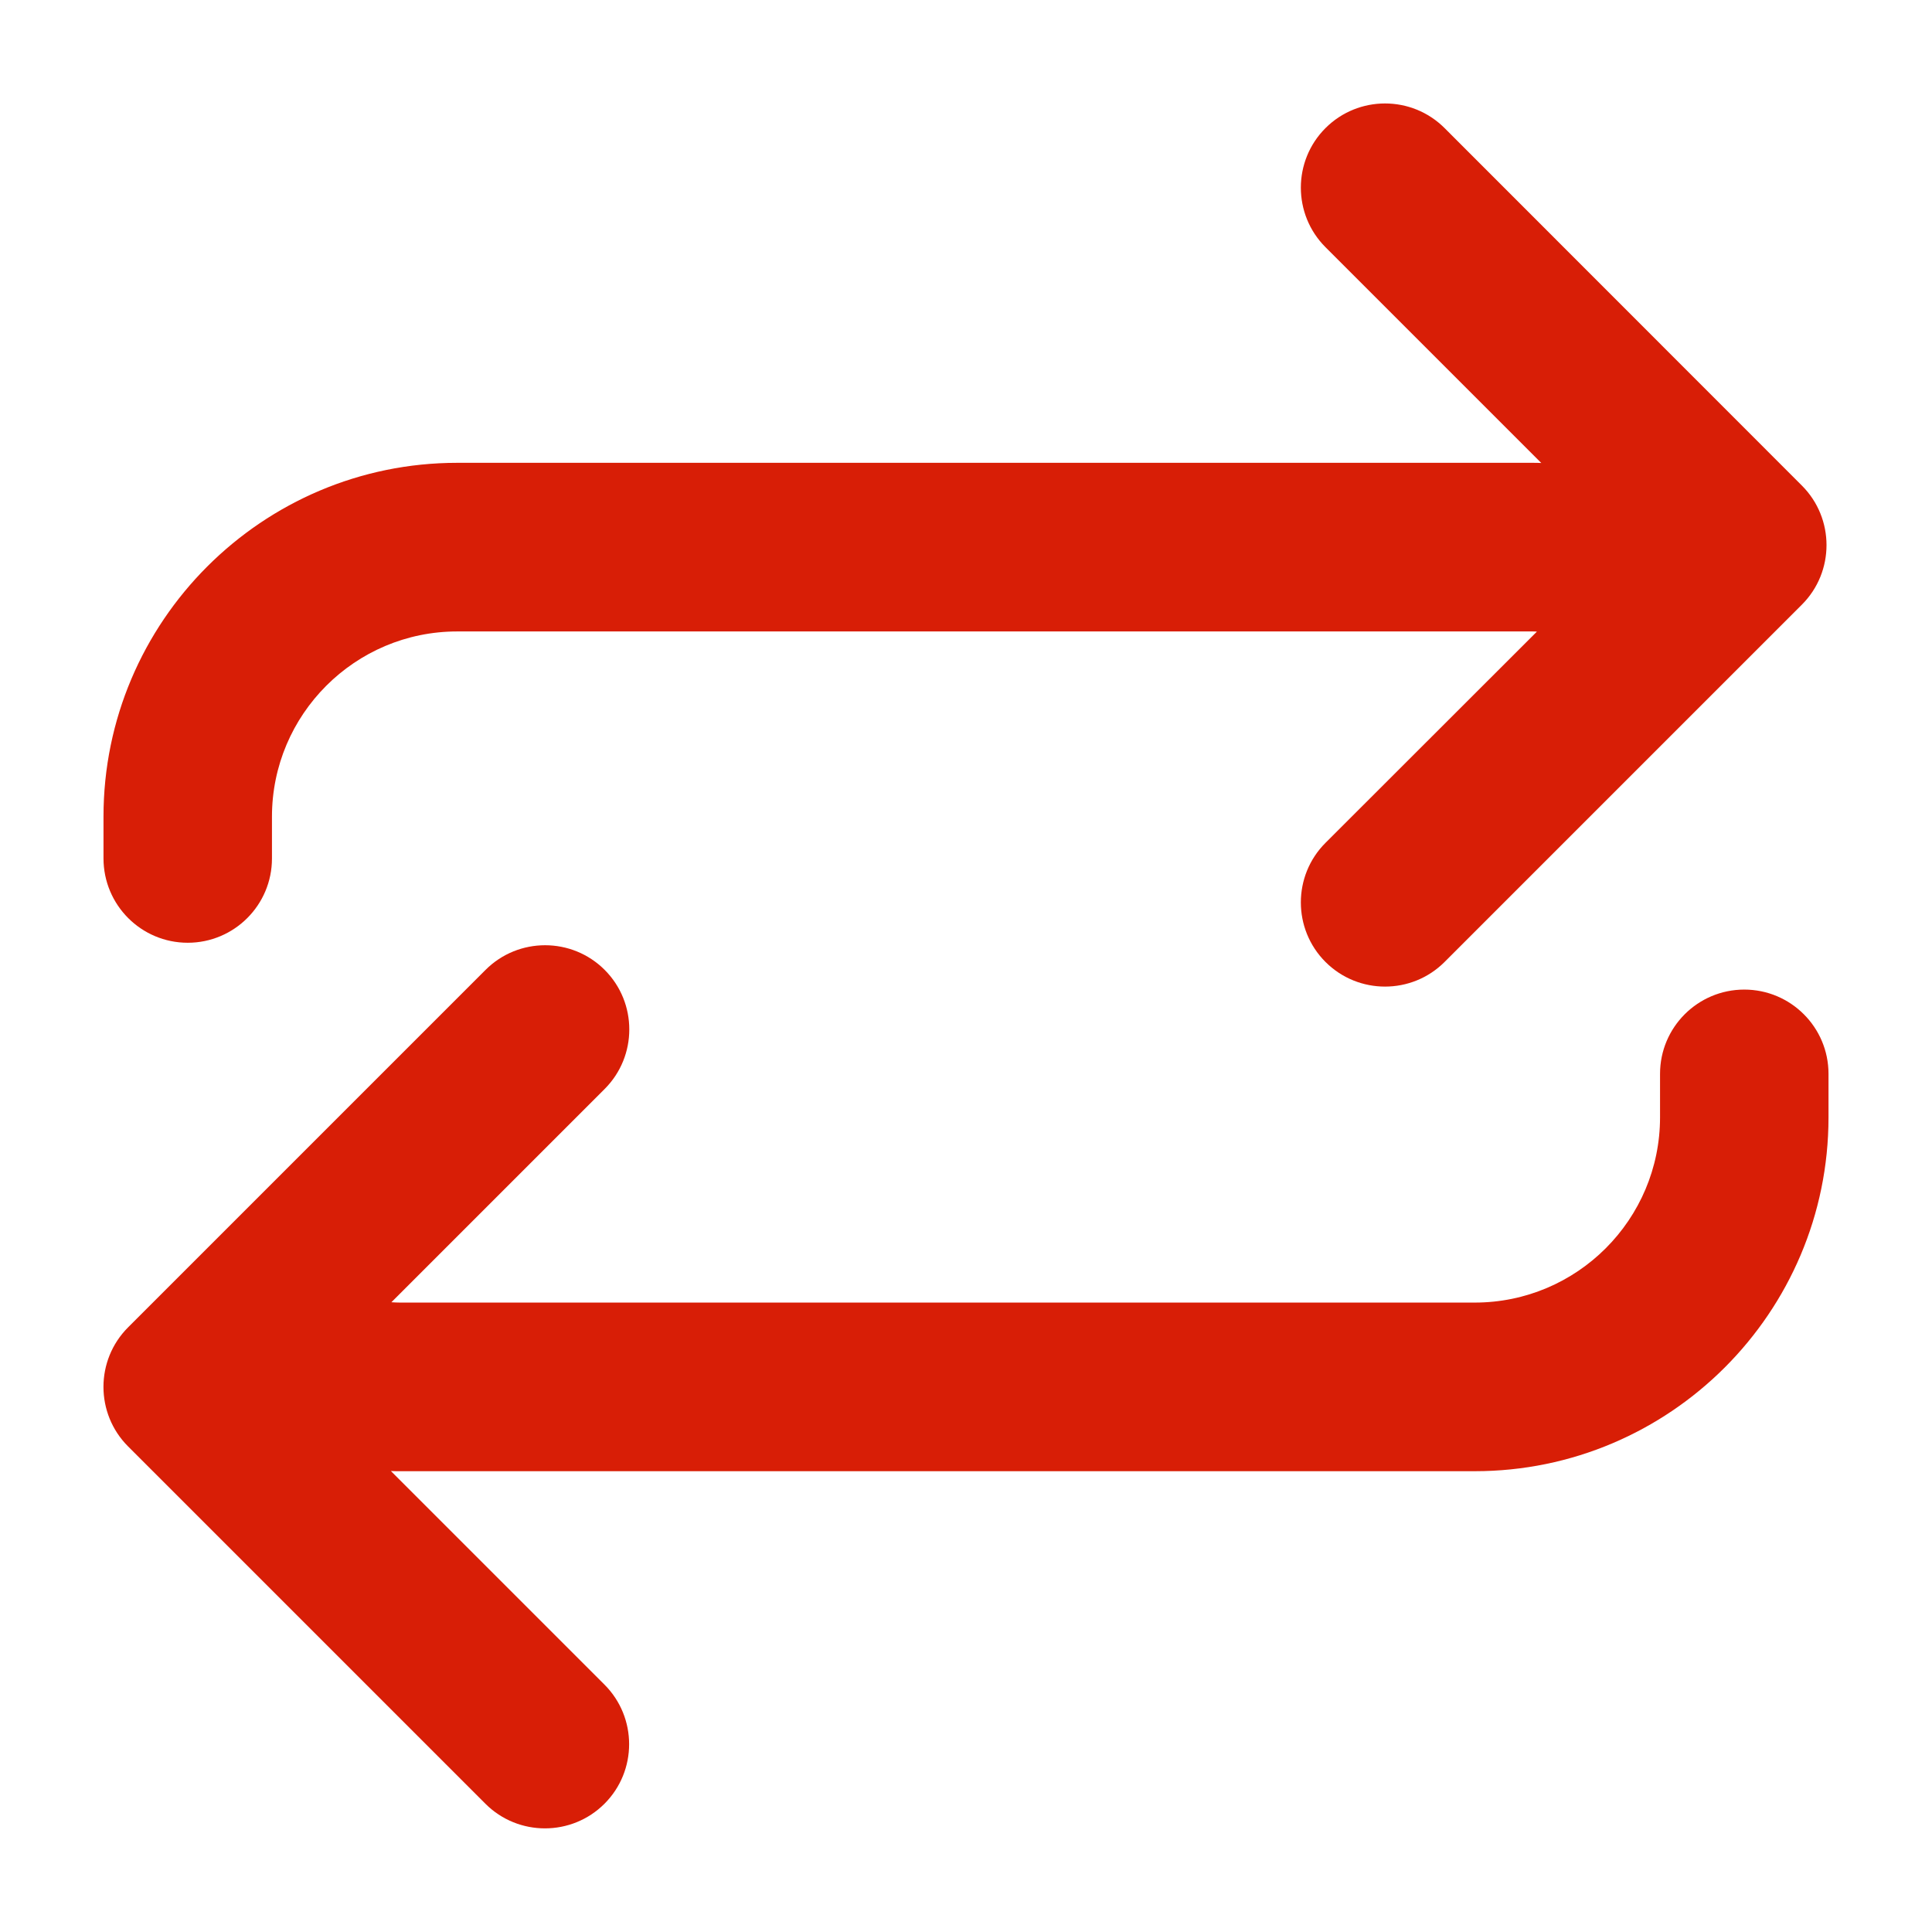 <?xml version="1.0" standalone="no"?><!DOCTYPE svg PUBLIC "-//W3C//DTD SVG 1.1//EN" "http://www.w3.org/Graphics/SVG/1.1/DTD/svg11.dtd"><svg t="1590899532770" class="icon" viewBox="0 0 1024 1024" version="1.1" xmlns="http://www.w3.org/2000/svg" p-id="1166" xmlns:xlink="http://www.w3.org/1999/xlink" width="128" height="128"><defs><style type="text/css"></style></defs><path d="M99.5 499.679c24.643 0 44.643-20 44.643-44.643v-22.143c0-54.197 44.018-98.214 98.214-98.214H812c0.893 0 1.786 0 2.59 0.089L702.535 446.732c-17.411 17.41-17.411 45.714 0 63.125s45.714 17.41 63.125 0l189.375-189.375c17.41-17.41 17.41-45.714 0-63.125L765.66 67.893c-17.411-17.41-45.715-17.41-63.125 0s-17.411 45.714 0 63.125L816.91 245.393c-1.607-0.09-3.304-0.09-4.911-0.09H242.357c-103.393 0-187.5 84.108-187.5 187.5v22.143c0 24.733 20 44.733 44.643 44.733z" fill="#d81e06" p-id="1167"></path><path d="M924.5 524.5c-24.643 0-44.643 20-44.643 44.643v23.036c0 54.196-44.018 98.214-98.214 98.214H212c-1.518 0-3.036-0.09-4.554-0.179L320.482 577.18c17.41-17.411 17.41-45.715 0-63.125s-45.714-17.411-63.125 0L67.893 703.518c-17.41 17.41-17.41 45.714 0 63.125l189.375 189.375c17.41 17.41 45.714 17.41 63.125 0s17.41-45.714 0-63.125L207.179 779.679c1.607 0.089 3.214 0.089 4.821 0.089h569.643c103.393 0 187.5-84.107 187.5-187.5v-23.125c0-24.643-20-44.643-44.643-44.643z" fill="#d81e06" p-id="1168"></path></svg>